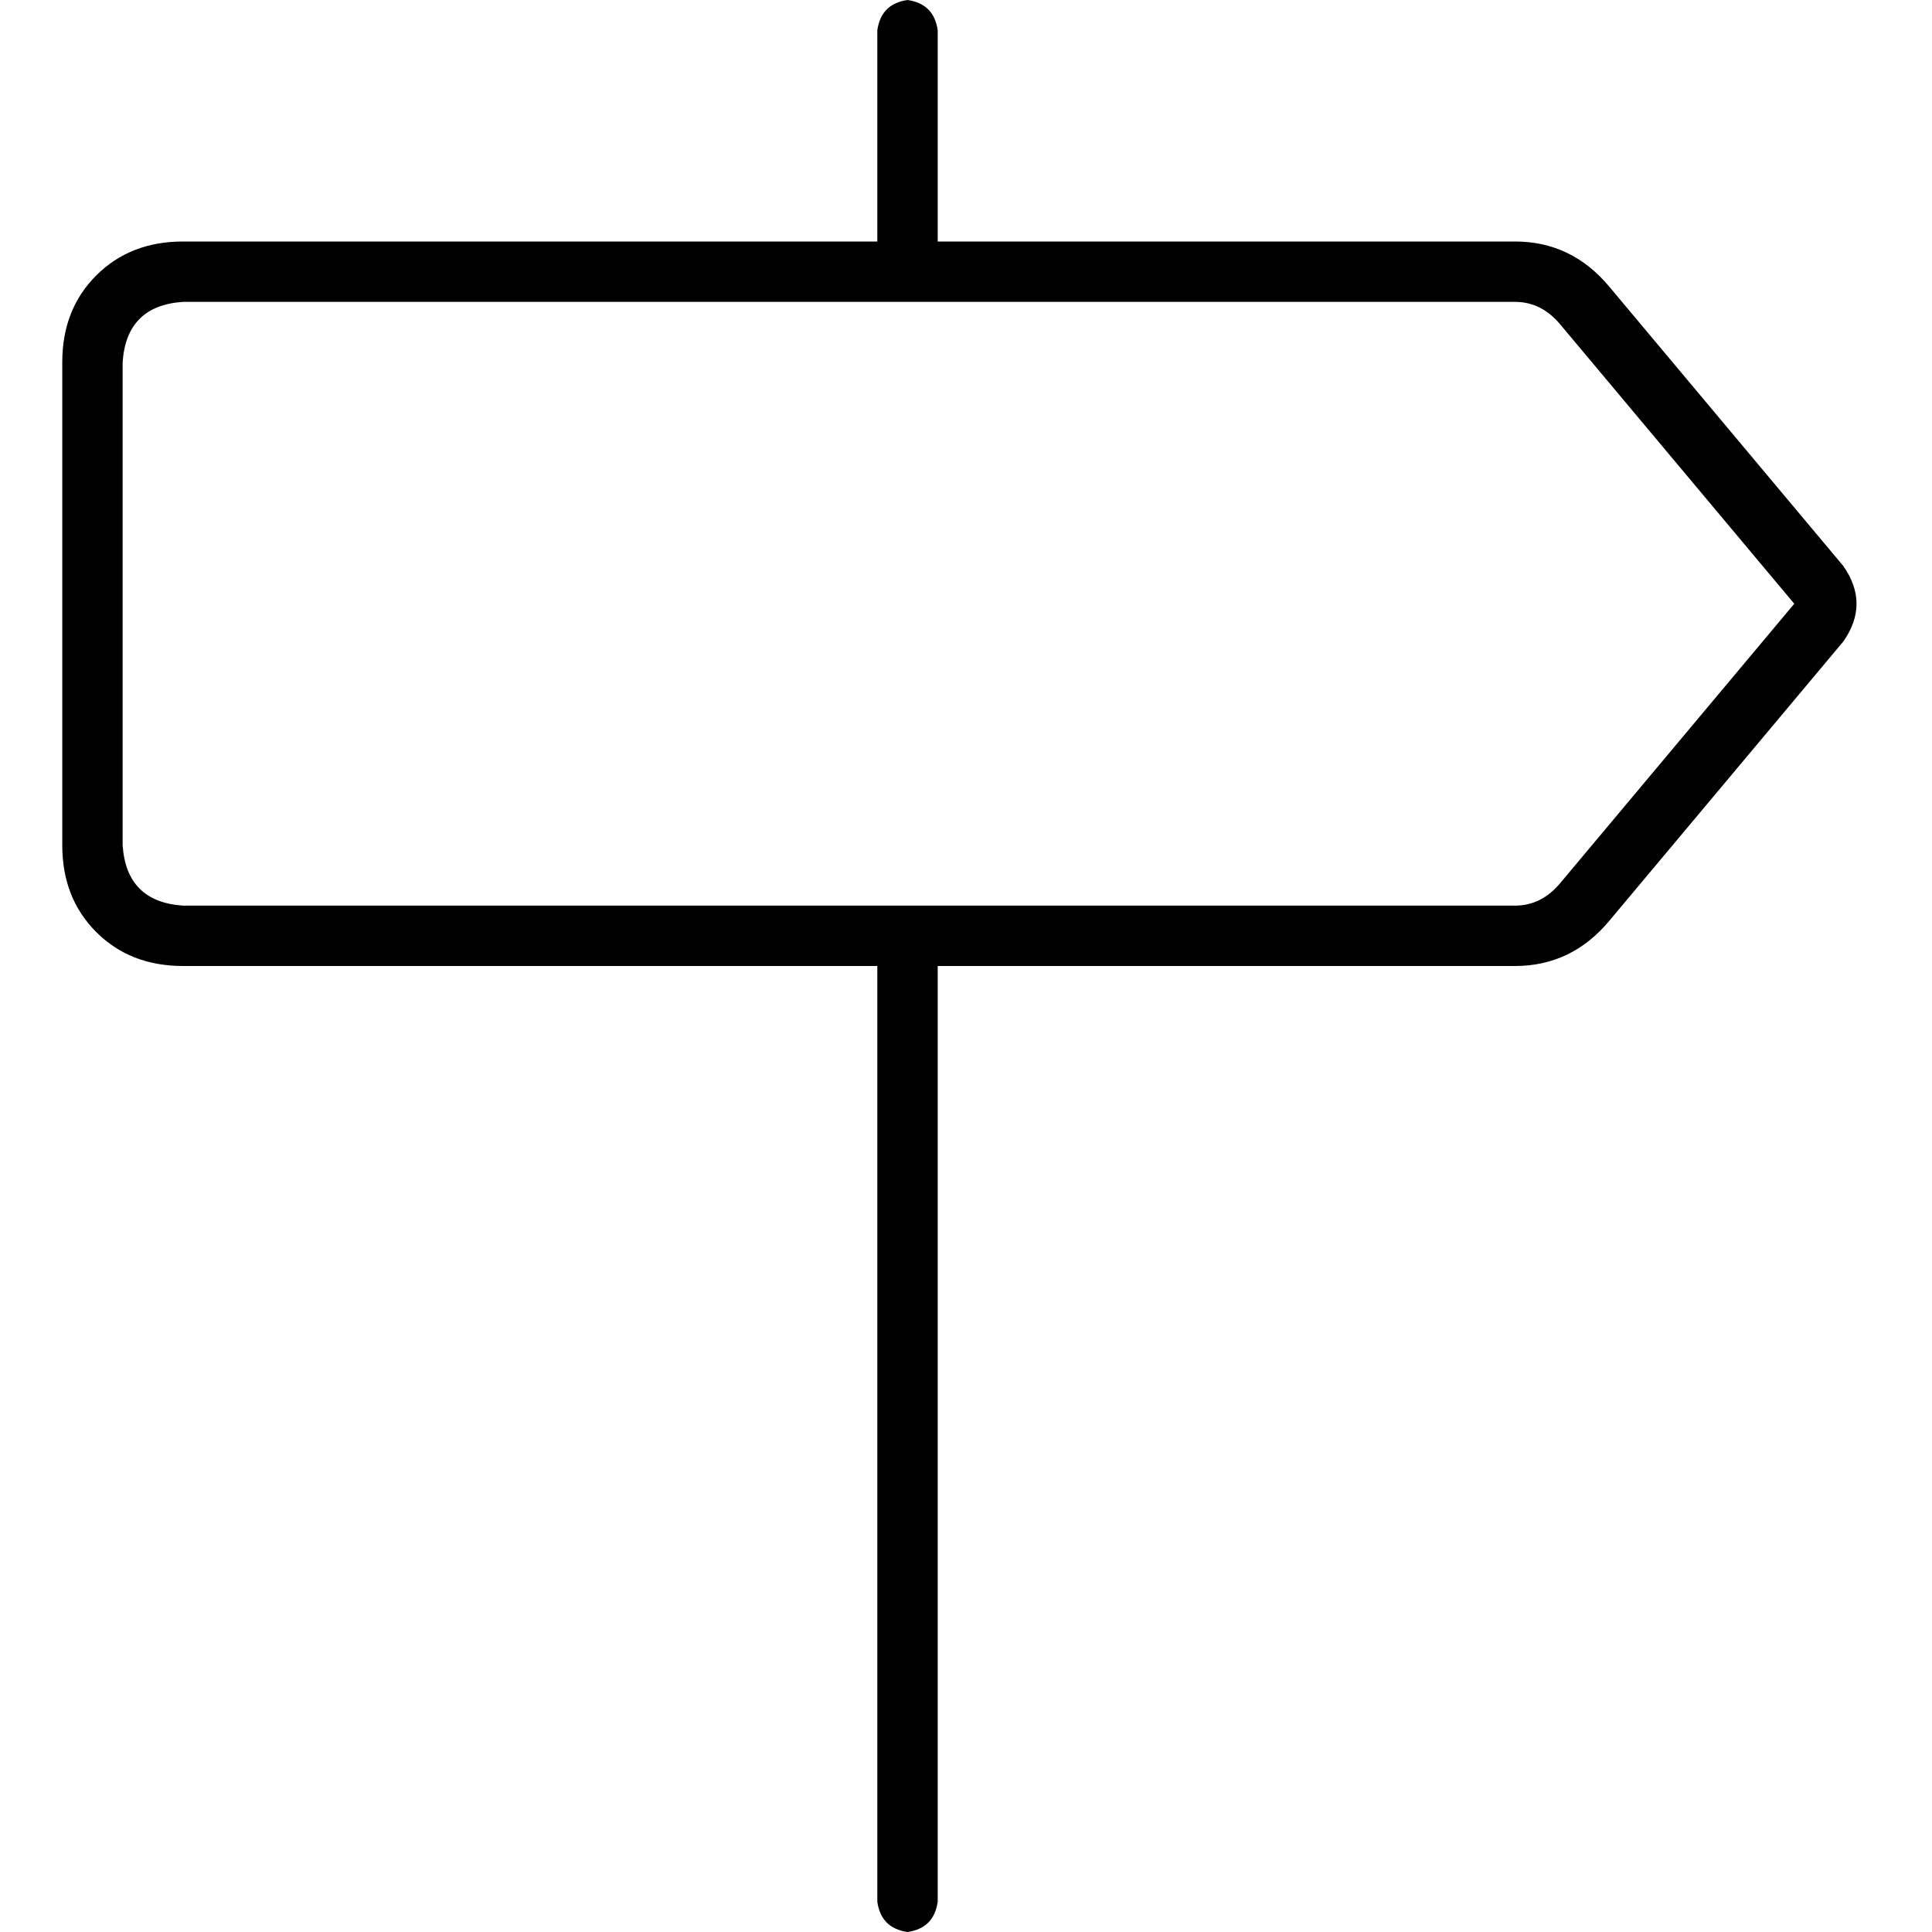 <svg xmlns="http://www.w3.org/2000/svg" viewBox="0 0 512 512">
  <path d="M 232.5 8 Q 233.5 1 240.5 0 Q 247.5 1 248.5 8 L 248.5 64 L 248.5 64 L 401.5 64 L 401.5 64 Q 416.5 64 426.5 76 L 488.5 150 L 488.5 150 Q 495.5 160 488.5 170 L 426.5 244 L 426.5 244 Q 416.5 256 401.5 256 L 248.5 256 L 248.5 256 L 248.5 504 L 248.5 504 Q 247.5 511 240.5 512 Q 233.5 511 232.5 504 L 232.5 256 L 232.5 256 L 48.5 256 L 48.5 256 Q 34.5 256 25.5 247 Q 16.5 238 16.5 224 L 16.5 96 L 16.5 96 Q 16.5 82 25.5 73 Q 34.5 64 48.5 64 L 232.5 64 L 232.5 64 L 232.5 8 L 232.5 8 Z M 413.5 86 Q 408.5 80 401.5 80 L 48.5 80 L 48.5 80 Q 33.5 81 32.5 96 L 32.5 224 L 32.5 224 Q 33.5 239 48.5 240 L 401.5 240 L 401.5 240 Q 408.5 240 413.5 234 L 475.5 160 L 475.5 160 L 413.5 86 L 413.5 86 Z" />
</svg>